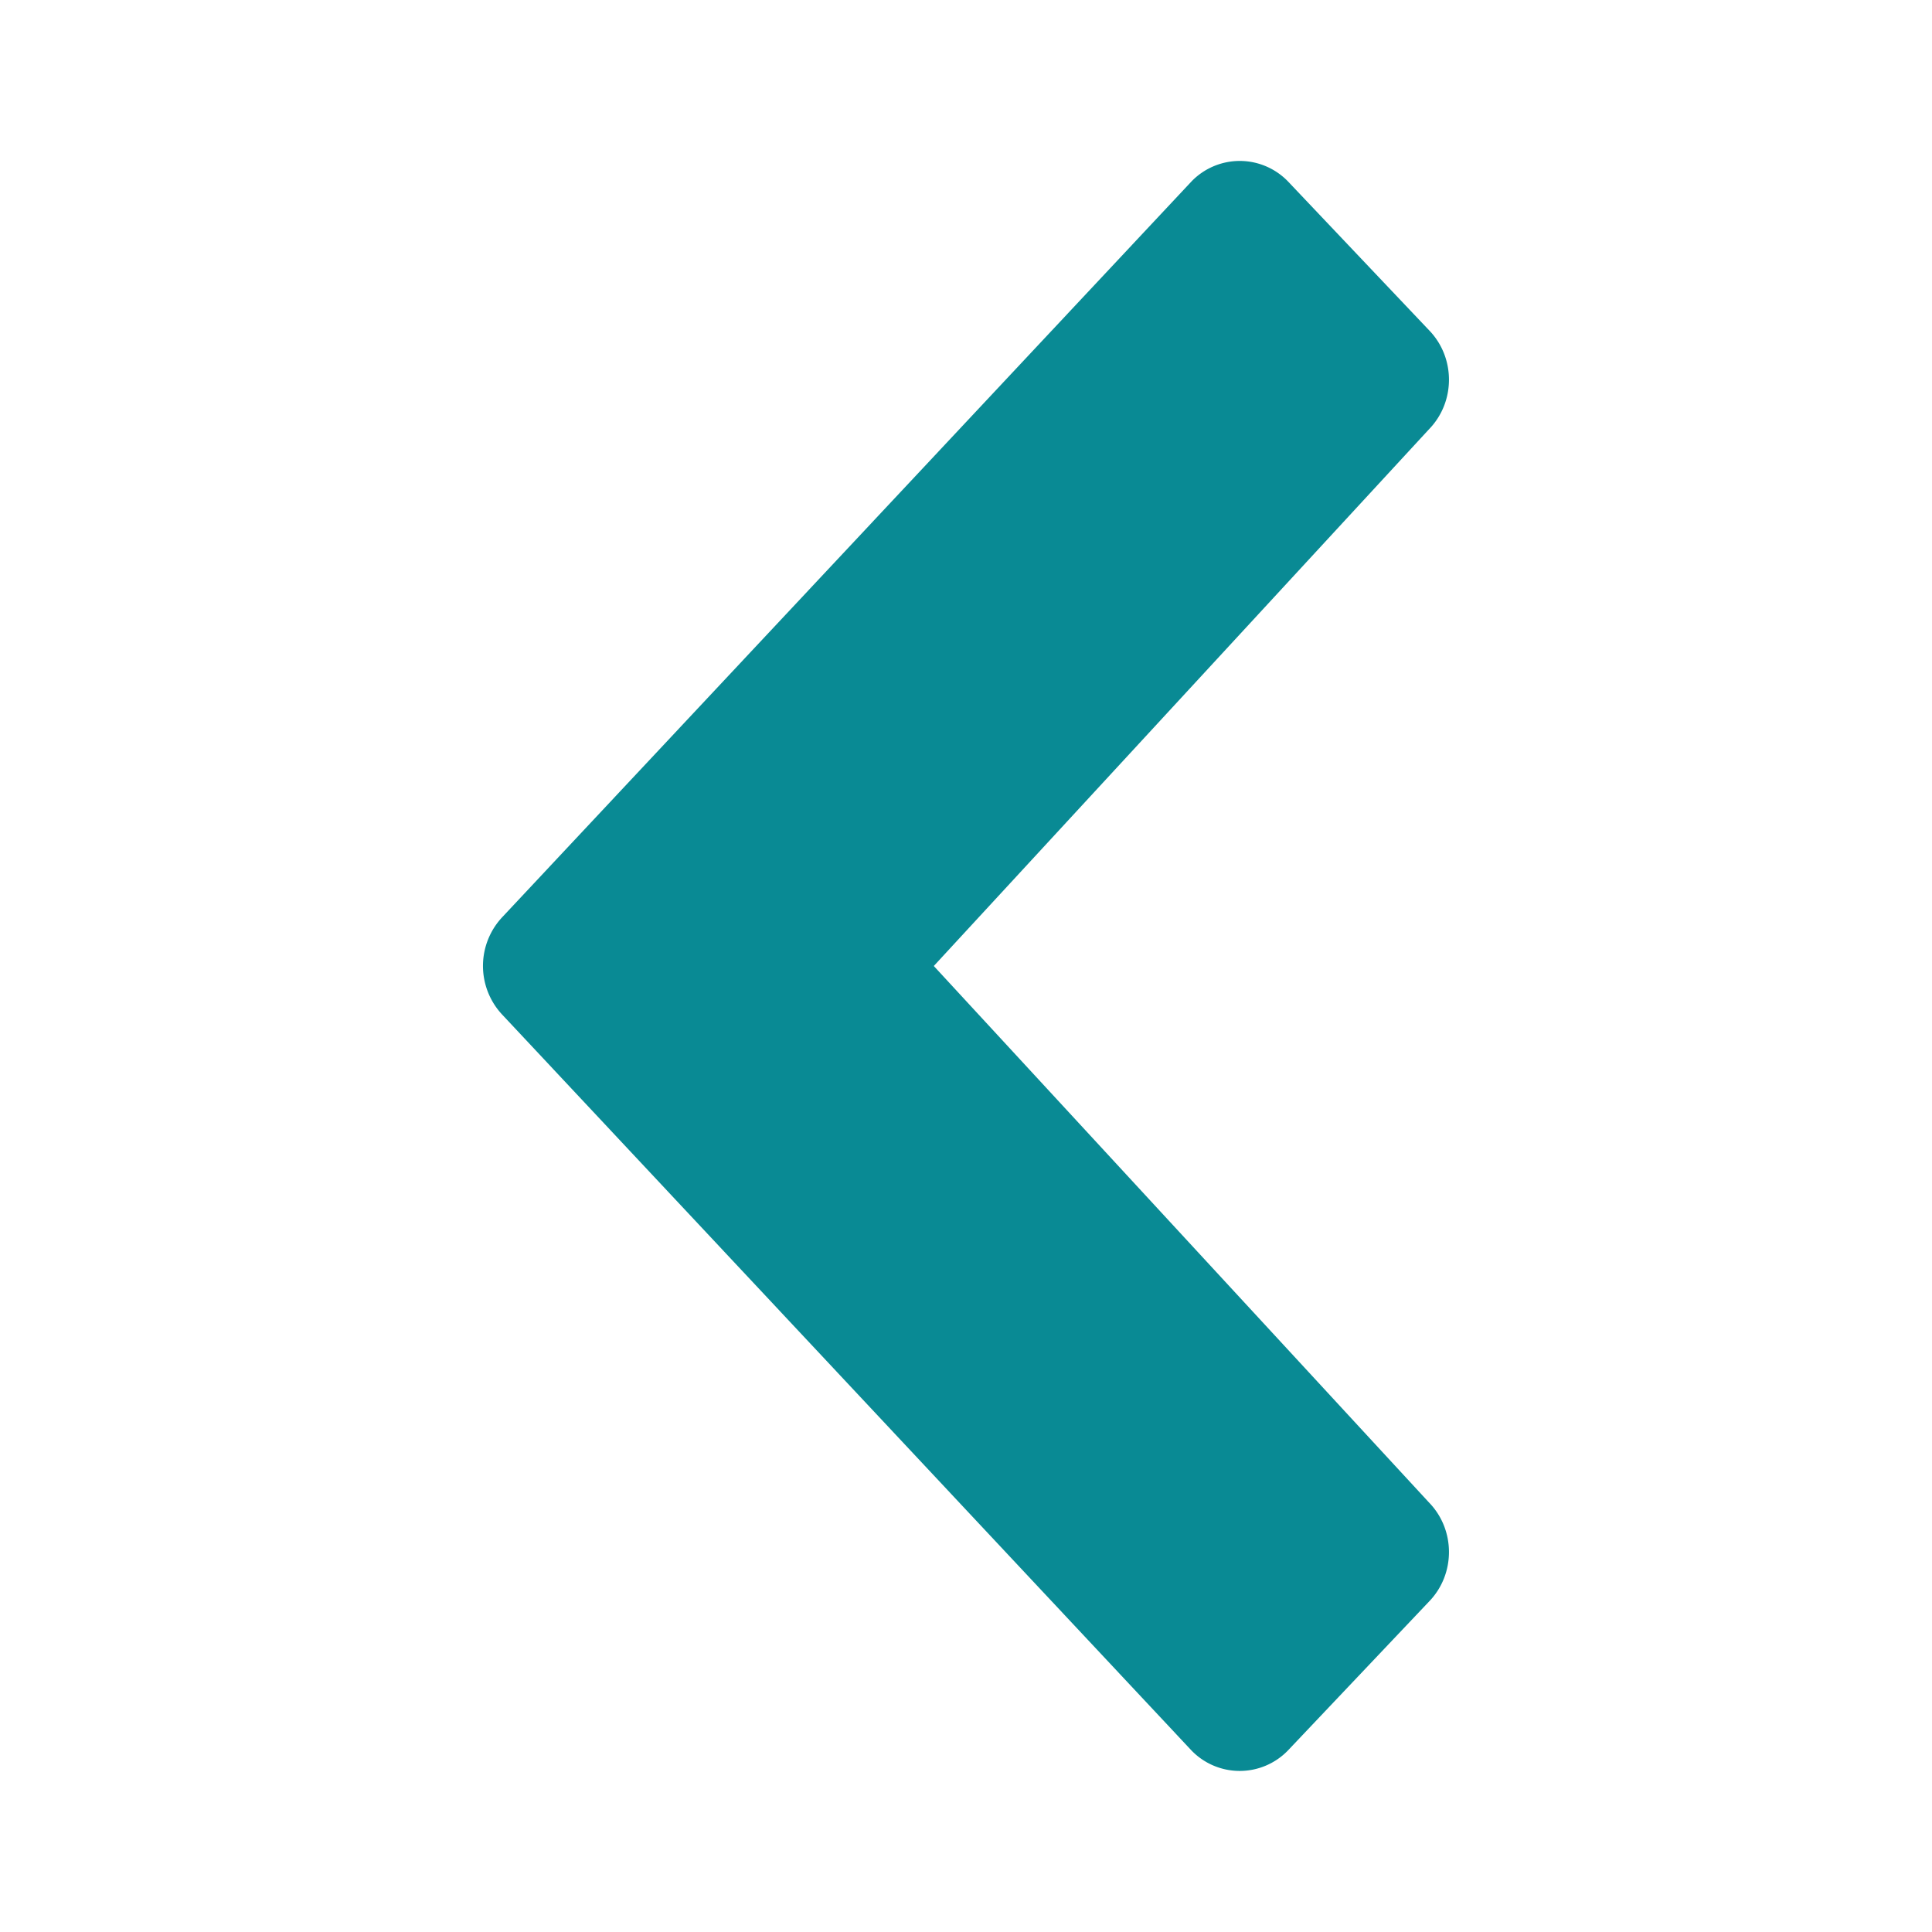 <svg xmlns="http://www.w3.org/2000/svg" width="24" height="24" viewBox="0 0 24 24">
    <path fill="#098A94" fill-rule="evenodd" d="M17.752 18.665c.33.34.33.89 0 1.23L16 21.744a.833.833 0 0 1-1.2 0l-8.553-9.131a.886.886 0 0 1 0-1.228l8.553-9.13a.833.833 0 0 1 1.2-.001l1.752 1.848c.33.34.33.89 0 1.23L11.6 12l6.152 6.665z"/>
</svg>
